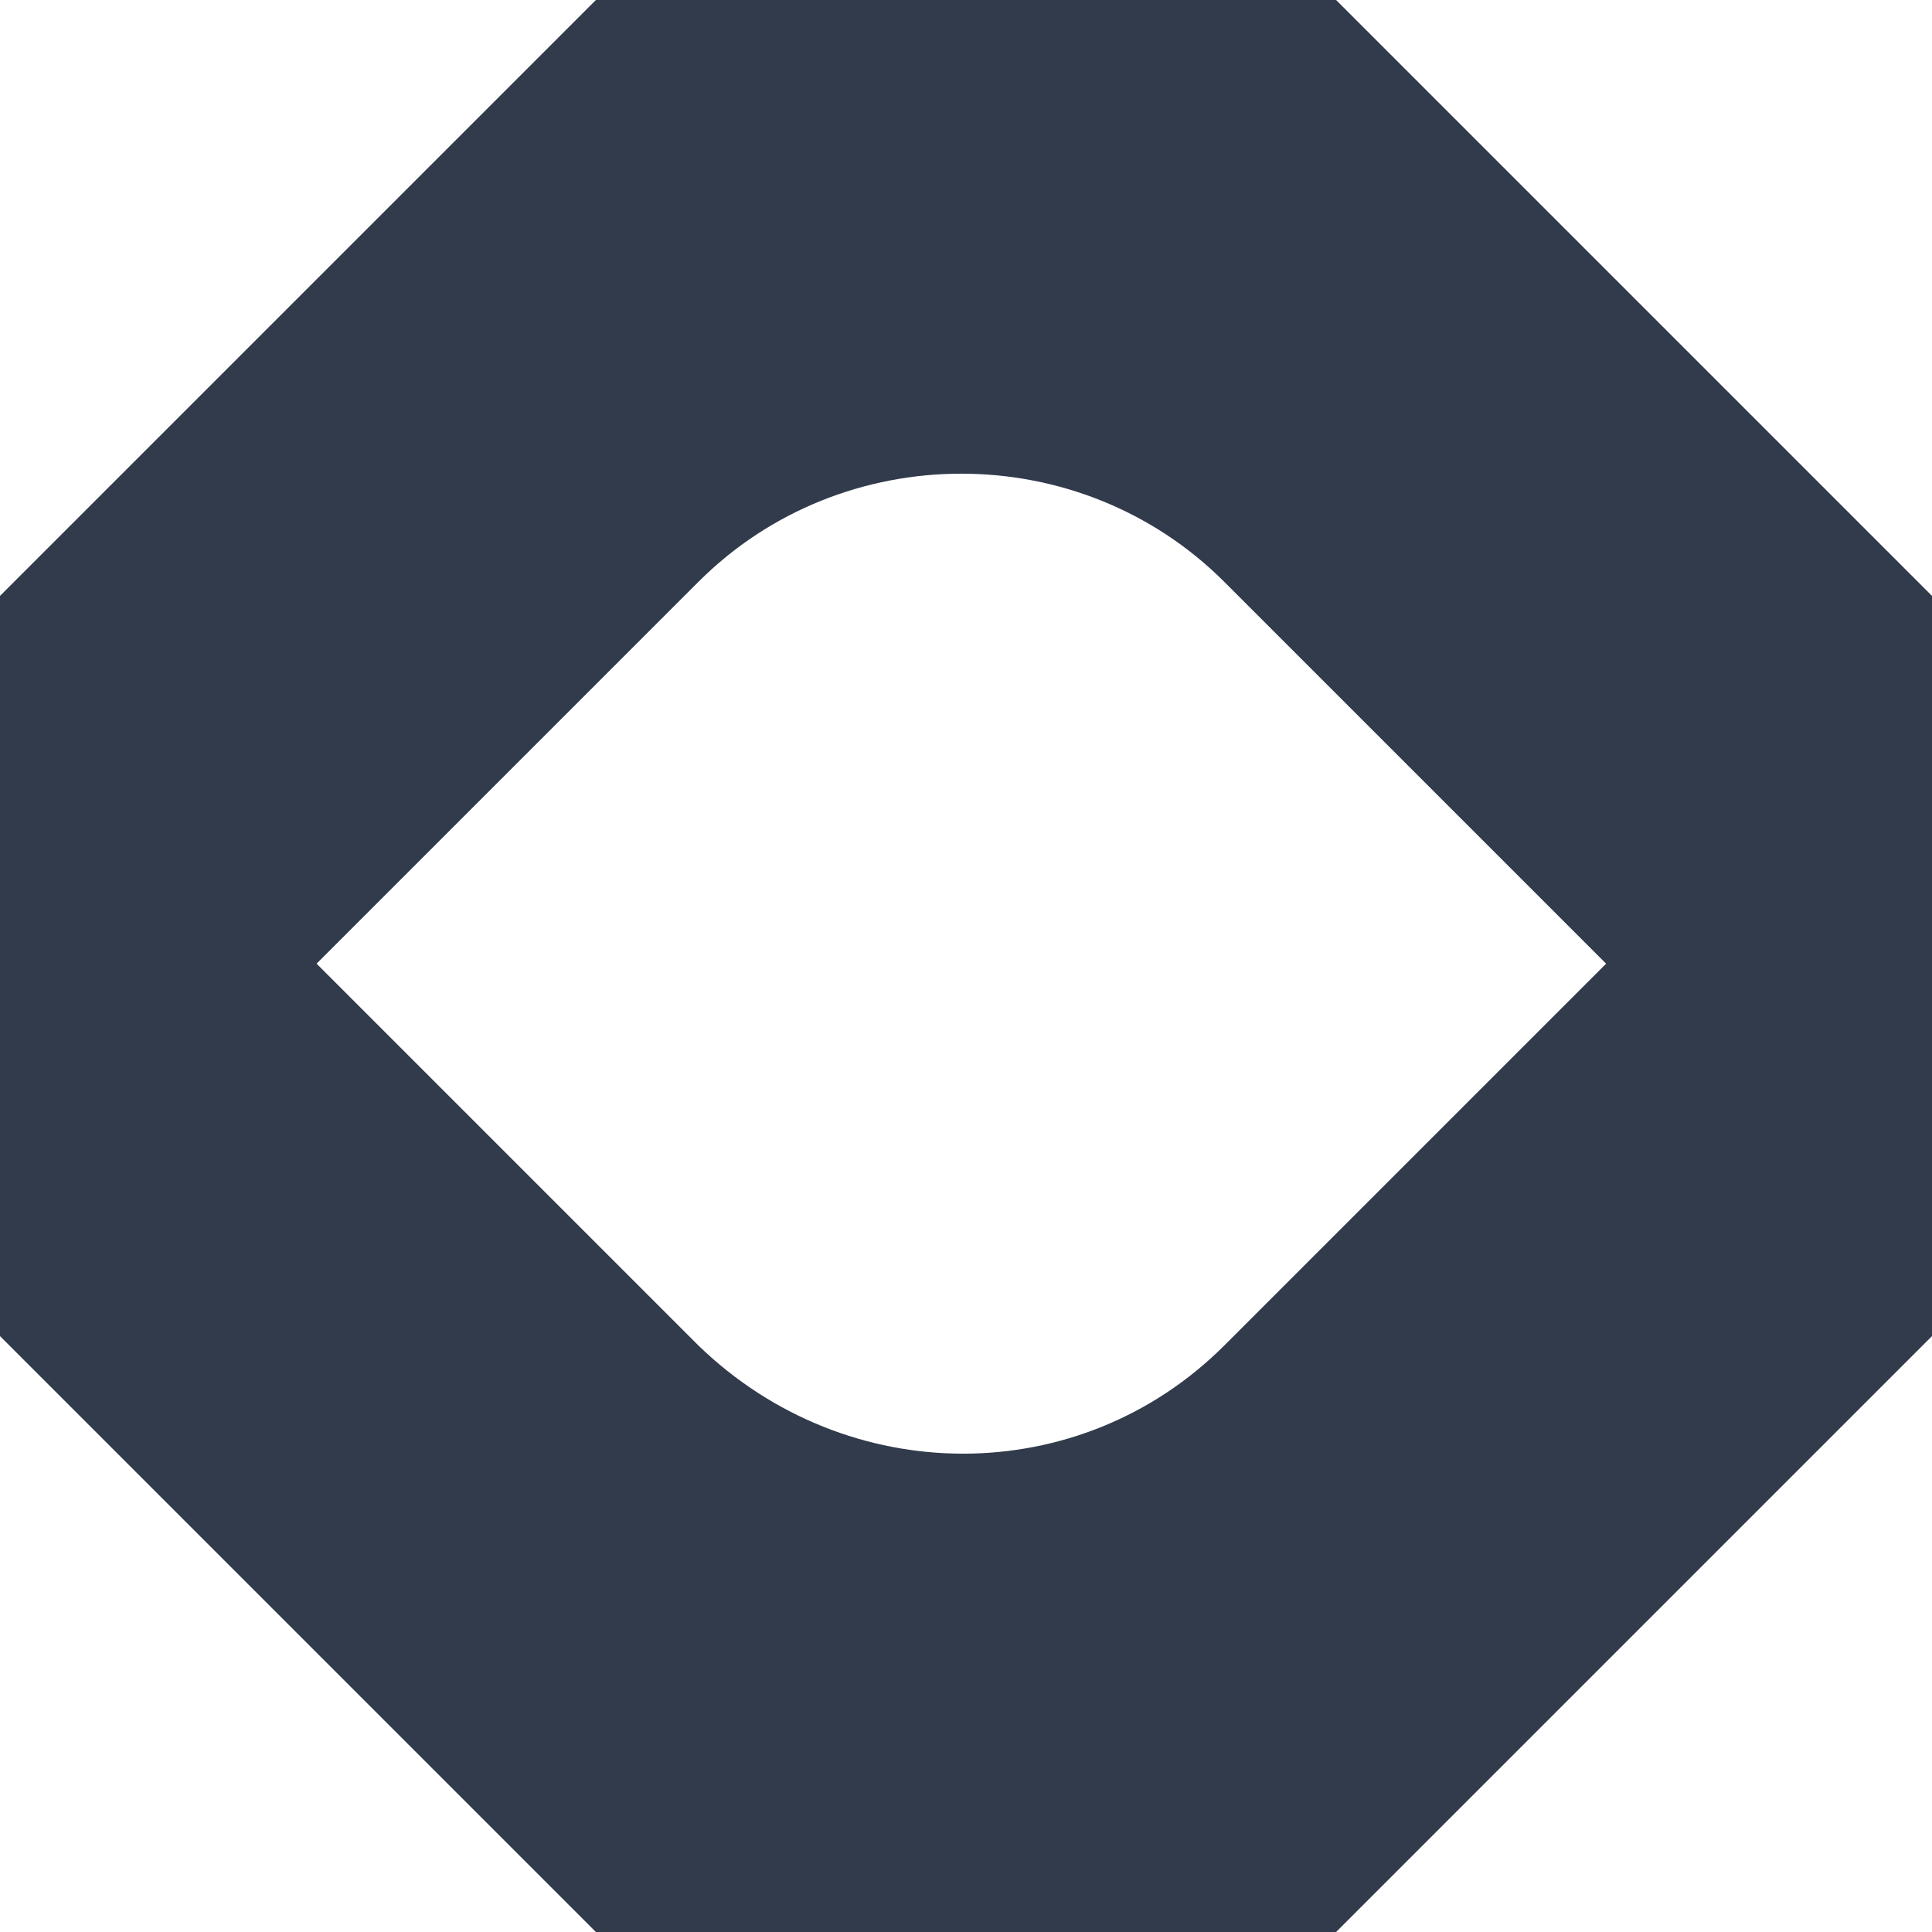 <svg width="44" height="44" viewBox="0 0 44 44" fill="none" xmlns="http://www.w3.org/2000/svg">
<path d="M30.429 0H13.571L0 13.571V30.429L13.571 44H30.429L44 30.429V13.571L30.429 0ZM15.904 30.641L7.21 21.947L15.904 13.253C19.19 9.966 24.598 9.966 27.884 13.253L36.578 21.947L27.884 30.641C24.598 33.928 19.296 33.928 15.904 30.641Z" fill="#323B4B"/>
</svg>
